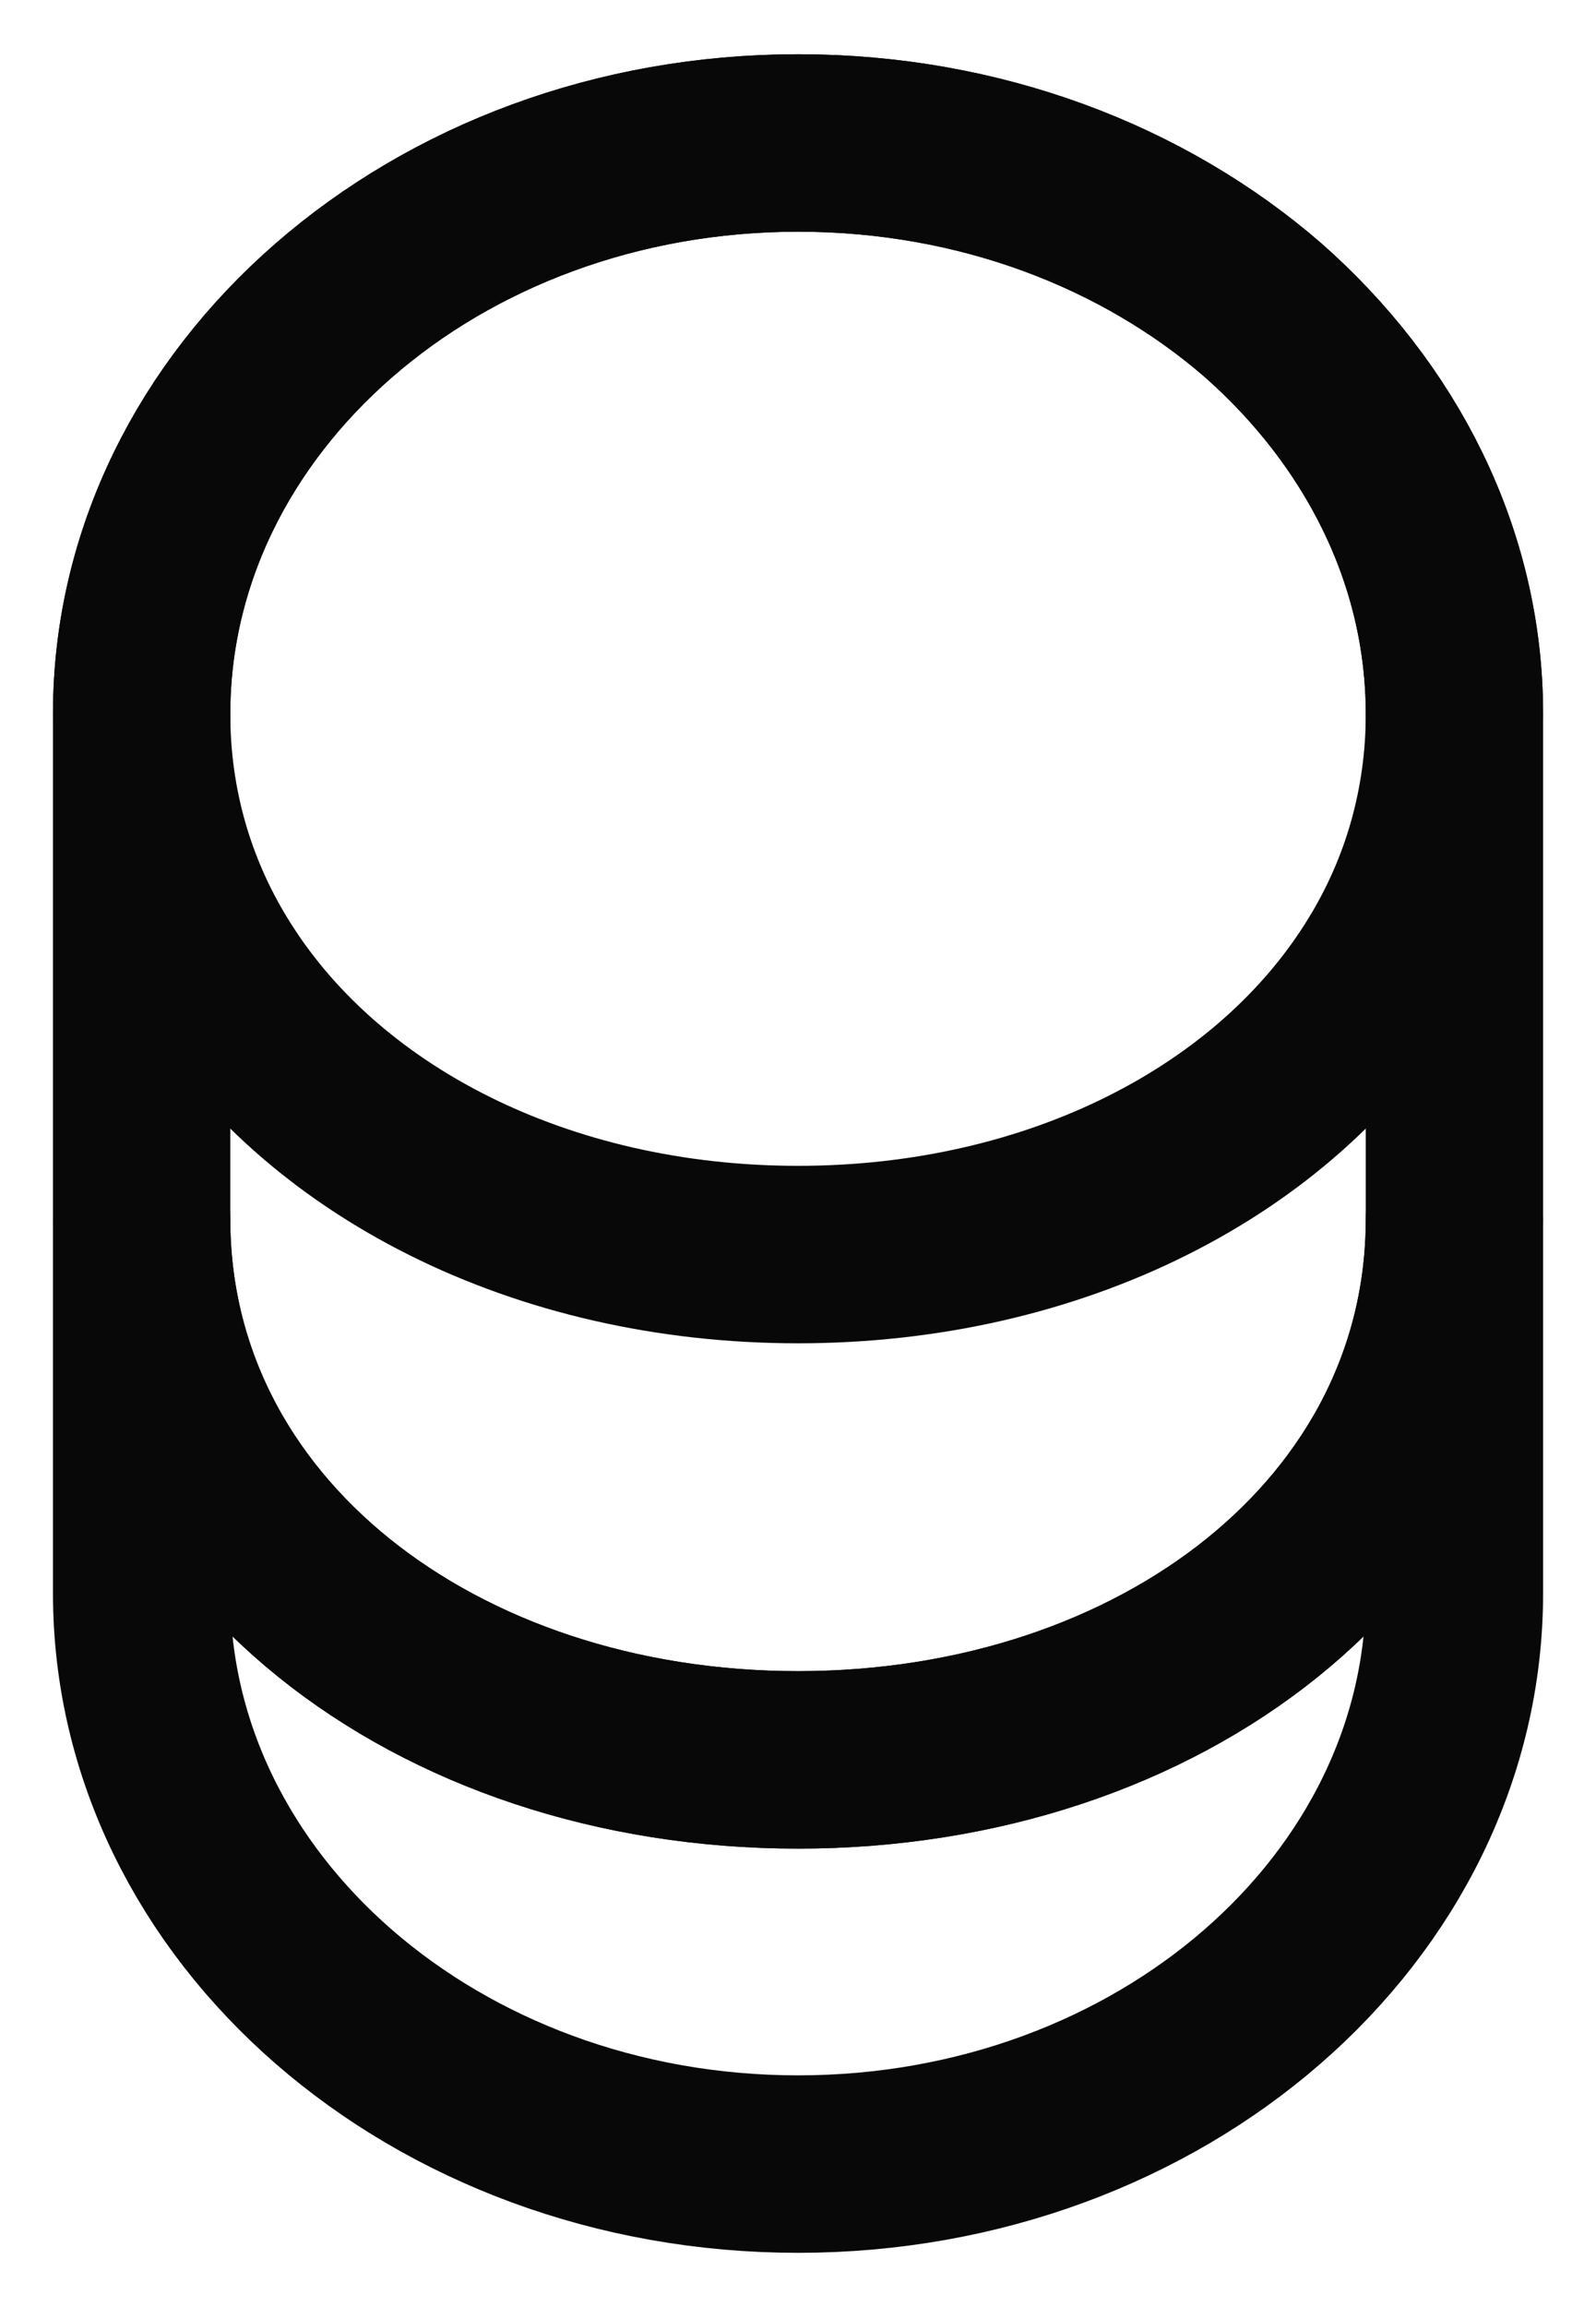 <svg width="27" height="39" viewBox="0 0 27 39" fill="none" xmlns="http://www.w3.org/2000/svg">
<path d="M24.605 20.61V26.931C24.605 32.261 19.634 36.583 13.501 36.583C7.368 36.583 2.396 32.261 2.396 26.931V20.61C2.396 25.94 7.368 29.75 13.501 29.75C19.634 29.75 24.605 25.94 24.605 20.61Z" stroke="#080808" stroke-width="3" stroke-linecap="round" stroke-linejoin="round"/>
<path d="M24.605 12.069C24.605 13.623 24.178 15.058 23.426 16.288C21.598 19.295 17.84 21.208 13.501 21.208C9.161 21.208 5.403 19.295 3.575 16.288C2.824 15.058 2.396 13.623 2.396 12.069C2.396 9.404 3.644 6.995 5.642 5.253C7.658 3.493 10.426 2.417 13.501 2.417C16.576 2.417 19.343 3.493 21.359 5.236C23.358 6.995 24.605 9.404 24.605 12.069Z" stroke="#080808" stroke-width="3" stroke-linecap="round" stroke-linejoin="round"/>
<path d="M24.605 12.069V20.61C24.605 25.941 19.634 29.75 13.501 29.75C7.368 29.75 2.396 25.941 2.396 20.61V12.069C2.396 6.739 7.368 2.417 13.501 2.417C16.576 2.417 19.343 3.493 21.359 5.236C23.358 6.995 24.605 9.404 24.605 12.069Z" stroke="#080808" stroke-width="3" stroke-linecap="round" stroke-linejoin="round"/>
</svg>

